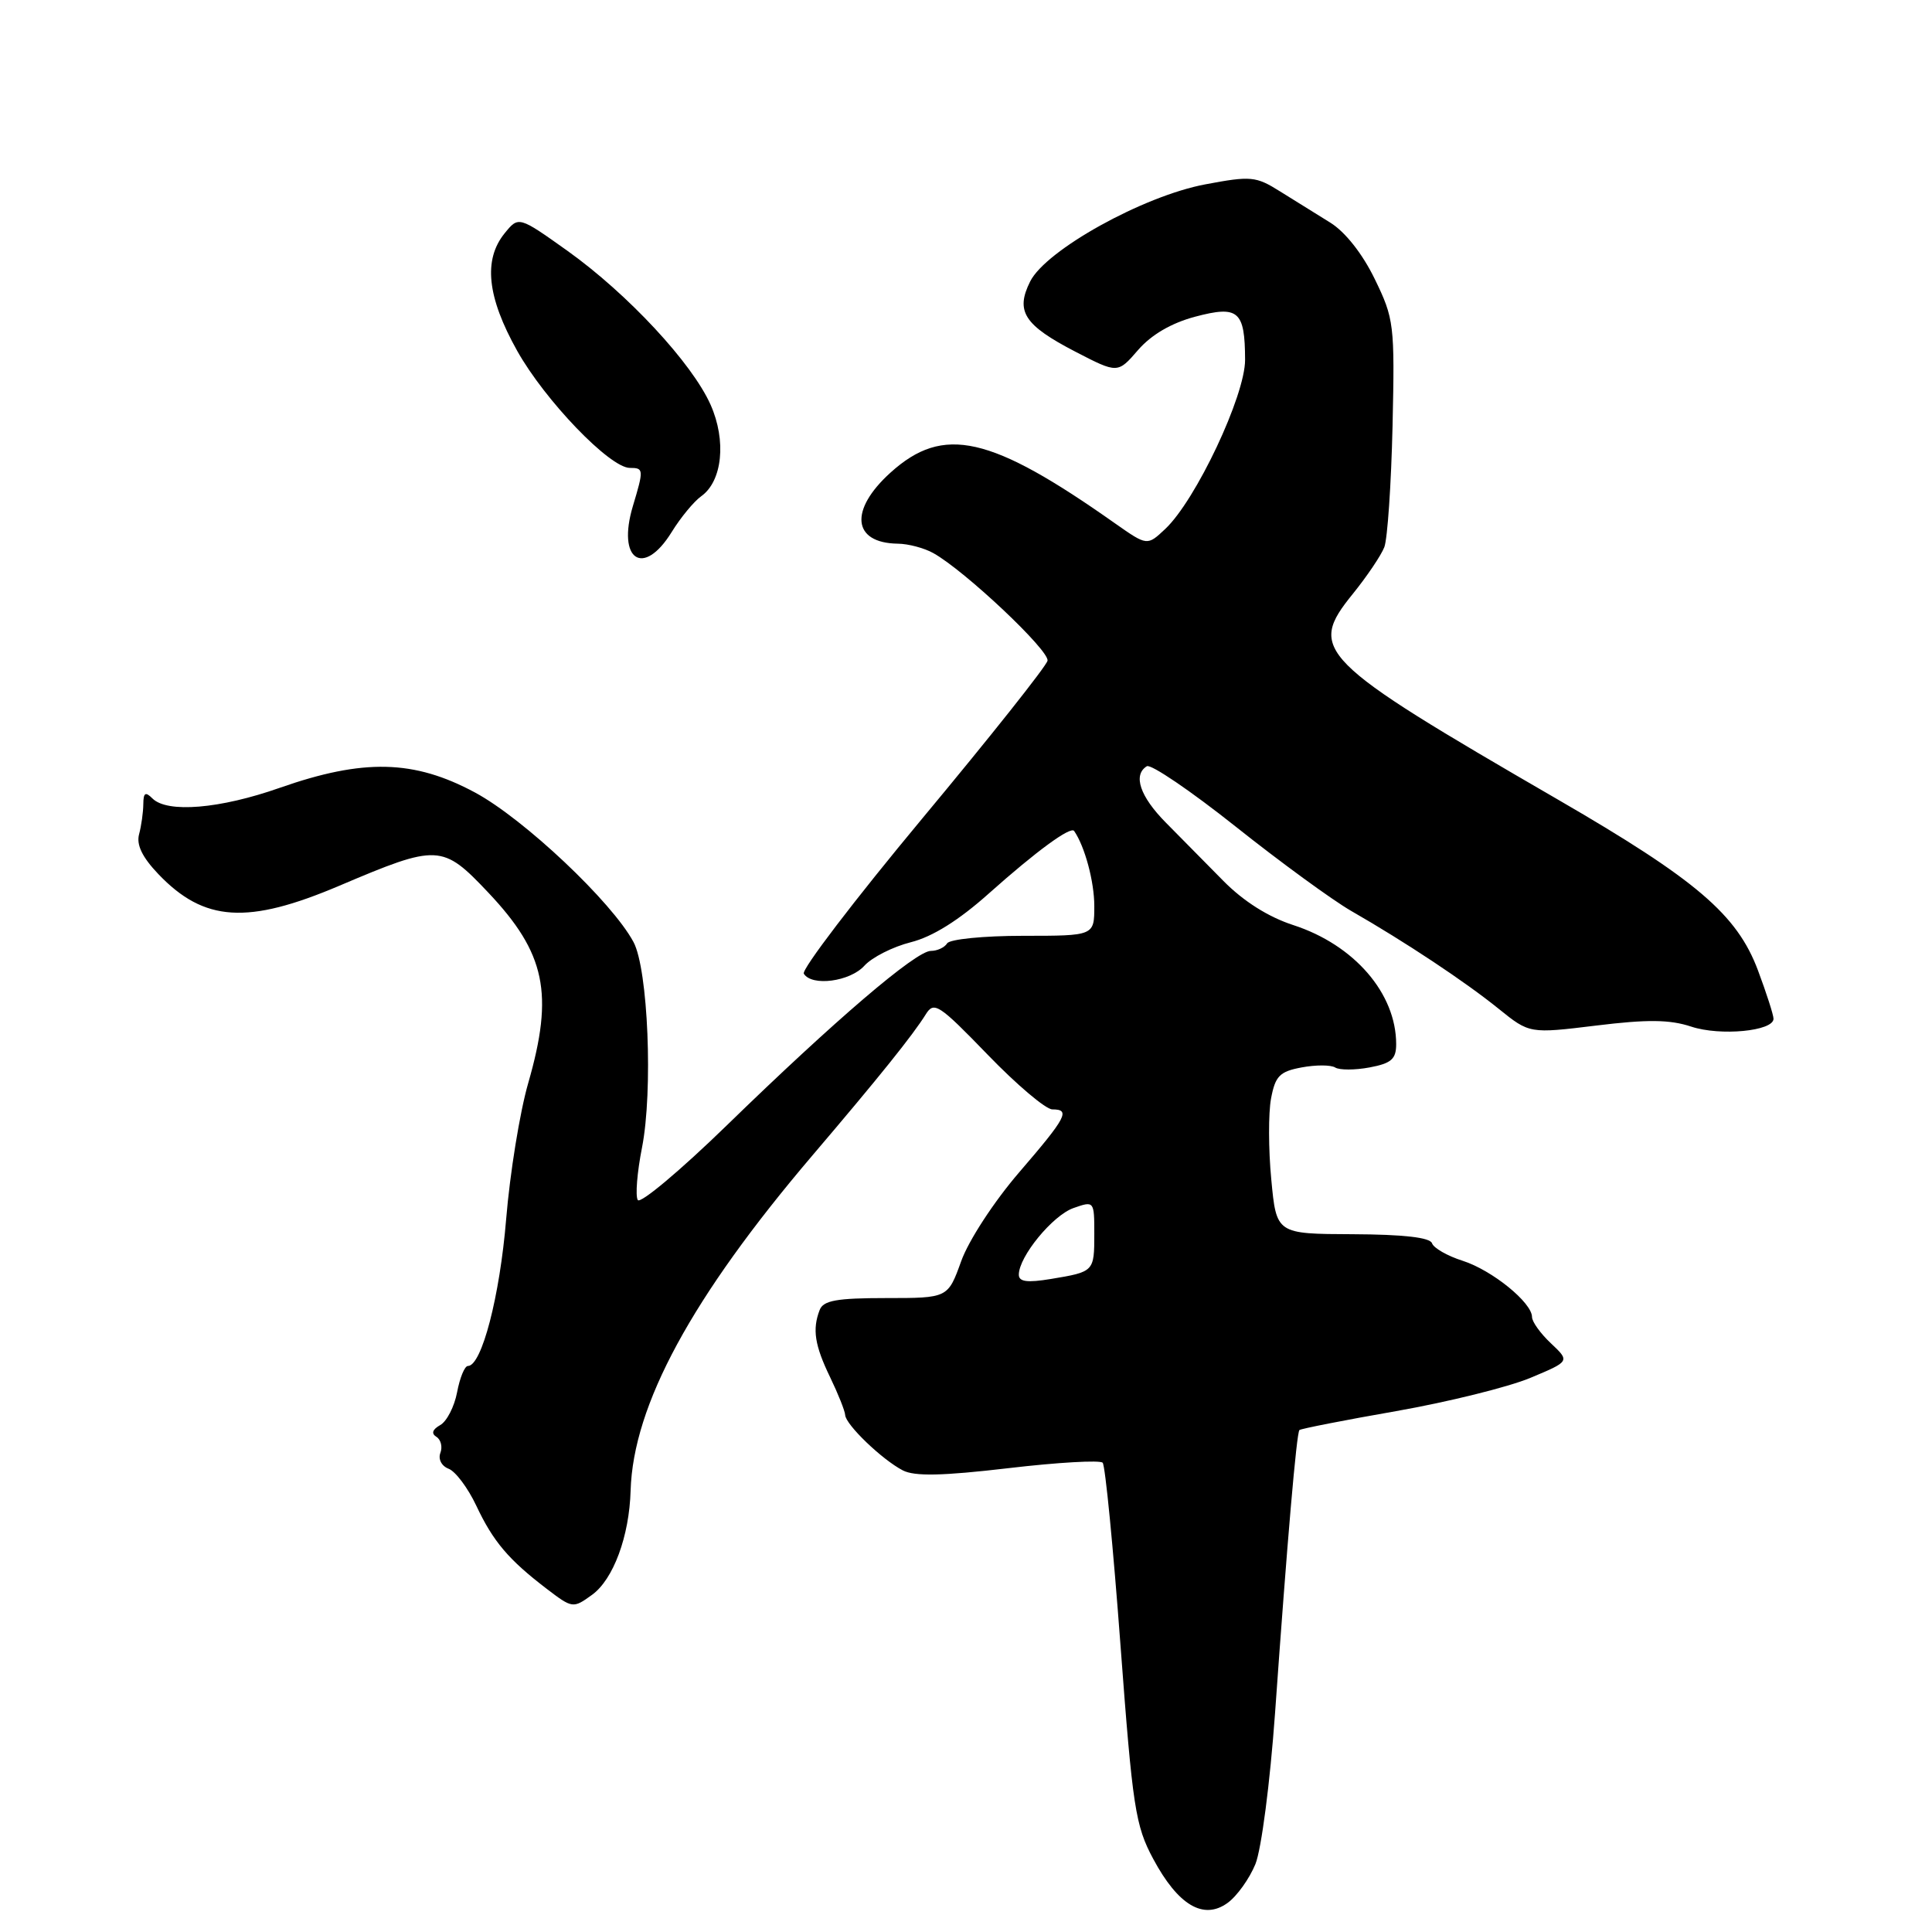 <?xml version="1.0" encoding="UTF-8" standalone="no"?>
<!DOCTYPE svg PUBLIC "-//W3C//DTD SVG 1.1//EN" "http://www.w3.org/Graphics/SVG/1.1/DTD/svg11.dtd" >
<svg xmlns="http://www.w3.org/2000/svg" xmlns:xlink="http://www.w3.org/1999/xlink" version="1.1" viewBox="0 0 256 256">
 <g >
 <path fill="currentColor"
d=" M 166.35 247.00 C 167.14 245.04 168.29 236.22 168.95 227.00 C 170.58 203.98 171.80 189.87 172.18 189.49 C 172.35 189.32 178.12 188.18 185.00 186.98 C 191.88 185.77 199.87 183.79 202.77 182.58 C 208.03 180.38 208.03 180.38 205.52 178.01 C 204.13 176.71 203.00 175.14 203.00 174.51 C 203.00 172.60 197.71 168.31 193.81 167.06 C 191.79 166.42 189.96 165.37 189.75 164.74 C 189.49 163.97 185.96 163.57 179.24 163.54 C 169.13 163.50 169.13 163.50 168.45 156.27 C 168.07 152.30 168.06 147.48 168.42 145.56 C 168.98 142.58 169.56 141.98 172.47 141.44 C 174.34 141.09 176.34 141.09 176.92 141.45 C 177.49 141.81 179.55 141.80 181.48 141.44 C 184.36 140.90 185.00 140.33 185.00 138.36 C 185.00 131.63 179.44 125.20 171.37 122.58 C 168.07 121.51 164.77 119.43 162.09 116.71 C 159.81 114.39 156.38 110.92 154.47 108.99 C 151.05 105.53 150.09 102.68 151.96 101.53 C 152.48 101.20 157.77 104.79 163.71 109.51 C 169.64 114.23 176.53 119.25 179.00 120.68 C 186.22 124.82 194.18 130.11 198.58 133.67 C 202.67 136.97 202.67 136.97 211.52 135.89 C 218.28 135.06 221.25 135.09 224.09 136.03 C 227.95 137.31 235.00 136.63 235.00 134.99 C 235.00 134.49 234.07 131.60 232.94 128.58 C 230.17 121.18 224.76 116.56 206.35 105.90 C 174.44 87.41 173.20 86.16 179.28 78.66 C 181.13 76.37 183.00 73.60 183.43 72.50 C 183.85 71.40 184.34 64.19 184.52 56.47 C 184.82 42.99 184.72 42.23 182.16 36.97 C 180.54 33.63 178.24 30.72 176.27 29.50 C 174.50 28.40 171.50 26.53 169.61 25.36 C 166.41 23.35 165.75 23.29 159.70 24.43 C 151.48 25.97 138.58 33.13 136.50 37.30 C 134.52 41.26 135.70 43.08 142.51 46.61 C 148.10 49.50 148.10 49.50 150.80 46.38 C 152.55 44.36 155.20 42.81 158.34 41.97 C 164.10 40.44 164.96 41.18 164.98 47.67 C 165.00 52.41 158.45 66.29 154.40 70.09 C 152.01 72.34 152.01 72.34 147.75 69.35 C 131.22 57.69 125.01 56.29 118.00 62.62 C 112.50 67.59 112.94 71.95 118.95 72.04 C 120.35 72.05 122.48 72.62 123.67 73.29 C 127.84 75.61 139.10 86.23 138.80 87.55 C 138.64 88.28 131.17 97.69 122.20 108.46 C 113.24 119.23 106.18 128.48 106.51 129.02 C 107.57 130.74 112.62 130.07 114.53 127.97 C 115.54 126.85 118.31 125.45 120.69 124.85 C 123.56 124.13 127.06 121.94 131.05 118.37 C 137.32 112.78 141.87 109.45 142.33 110.11 C 143.75 112.17 145.00 116.83 145.00 120.05 C 145.00 124.00 145.00 124.00 135.56 124.00 C 130.34 124.00 125.84 124.45 125.50 125.00 C 125.16 125.55 124.19 126.00 123.34 126.00 C 121.37 126.00 110.63 135.18 96.31 149.11 C 90.15 155.10 84.84 159.55 84.51 159.01 C 84.17 158.47 84.42 155.34 85.07 152.06 C 86.54 144.56 85.88 128.42 83.94 124.82 C 81.09 119.51 69.42 108.50 62.94 105.01 C 54.85 100.66 48.17 100.50 37.07 104.39 C 29.15 107.18 22.16 107.76 20.20 105.80 C 19.27 104.87 19.00 105.03 18.99 106.55 C 18.98 107.62 18.73 109.42 18.43 110.54 C 18.05 111.94 18.85 113.59 20.99 115.83 C 27.05 122.17 32.80 122.54 45.00 117.35 C 58.02 111.82 58.62 111.84 64.69 118.26 C 72.29 126.30 73.41 131.65 69.99 143.52 C 68.88 147.36 67.57 155.46 67.07 161.52 C 66.23 171.76 63.83 181.00 62.00 181.00 C 61.57 181.00 60.93 182.56 60.57 184.47 C 60.21 186.38 59.20 188.35 58.33 188.83 C 57.29 189.42 57.12 189.95 57.83 190.39 C 58.42 190.76 58.66 191.72 58.35 192.52 C 58.04 193.35 58.51 194.26 59.45 194.62 C 60.36 194.97 62.00 197.16 63.10 199.49 C 65.34 204.25 67.38 206.66 72.42 210.51 C 75.85 213.13 75.94 213.14 78.44 211.33 C 81.27 209.29 83.39 203.56 83.56 197.50 C 83.90 186.18 91.66 171.88 107.65 153.10 C 116.50 142.71 120.95 137.17 122.68 134.39 C 123.76 132.65 124.42 133.08 130.87 139.75 C 134.72 143.74 138.58 147.00 139.44 147.00 C 141.88 147.00 141.34 148.03 135.02 155.37 C 131.70 159.23 128.34 164.38 127.36 167.12 C 125.60 172.00 125.60 172.00 117.41 172.00 C 110.86 172.00 109.09 172.32 108.61 173.58 C 107.62 176.15 107.95 178.26 110.00 182.50 C 111.06 184.70 111.96 186.95 111.99 187.50 C 112.07 188.79 116.88 193.41 119.62 194.83 C 121.18 195.64 124.84 195.57 133.62 194.54 C 140.15 193.77 145.77 193.45 146.11 193.82 C 146.45 194.19 147.51 205.07 148.47 218.00 C 150.08 239.56 150.44 241.90 152.81 246.32 C 156.11 252.47 159.48 254.46 162.67 252.14 C 163.91 251.24 165.56 248.93 166.35 247.00 Z  M 89.00 70.50 C 90.19 68.57 91.95 66.44 92.92 65.75 C 95.72 63.75 96.27 58.39 94.16 53.64 C 91.71 48.12 83.18 38.95 75.21 33.25 C 68.72 28.63 68.72 28.63 66.86 30.92 C 64.02 34.43 64.54 39.36 68.52 46.47 C 72.20 53.05 80.81 62.00 83.46 62.00 C 85.30 62.00 85.32 62.20 83.86 67.06 C 81.72 74.21 85.25 76.57 89.00 70.50 Z  M 135.00 168.90 C 135.00 166.51 139.49 161.03 142.25 160.07 C 144.98 159.11 145.00 159.14 145.00 163.49 C 145.00 168.50 144.98 168.52 139.25 169.47 C 136.10 169.99 135.00 169.84 135.00 168.90 Z "/>
</g>
</svg>